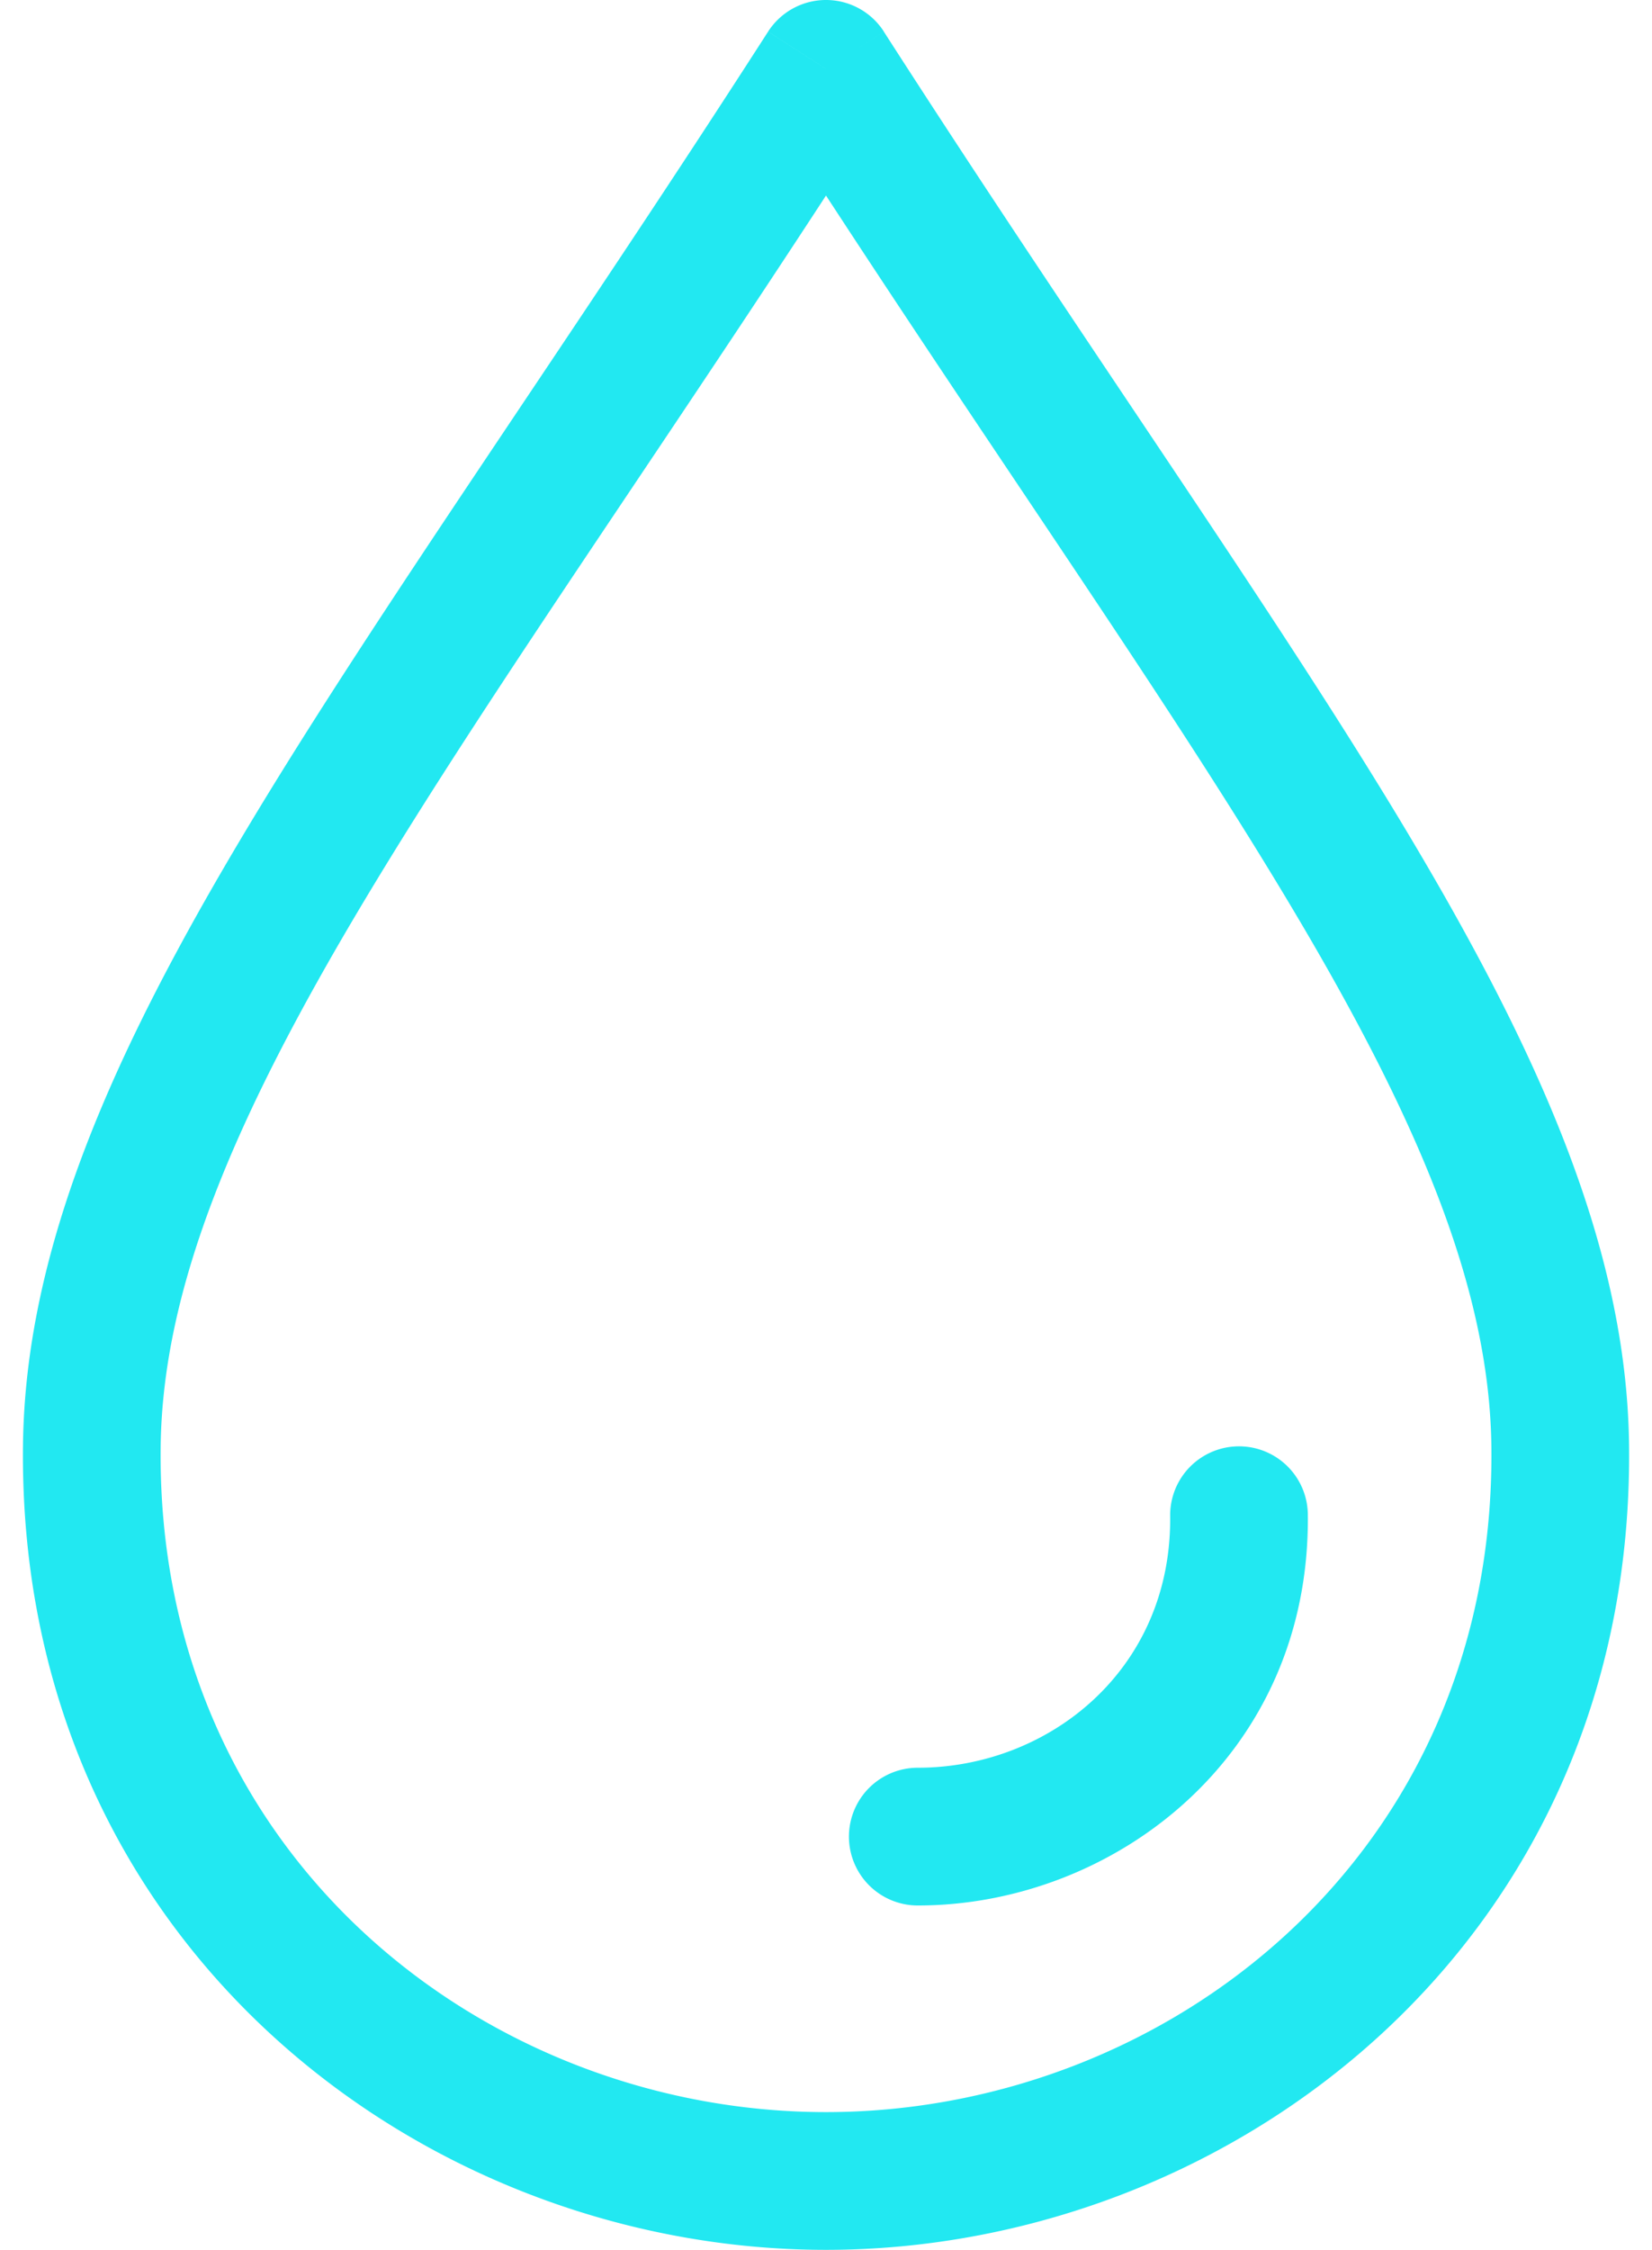 <svg width="36" height="49" viewBox="0 0 36 49" fill="none" xmlns="http://www.w3.org/2000/svg"><path d="M18 1.5l1.262-.811a1.5 1.5 0 0 0-2.524 0L18 1.5zm16 30l-1.5.017L34 31.5zm-31.999 0l1.5.017-1.5-.017zM16.738 2.311c4.569 7.107 8.459 12.526 11.318 17.297 2.842 4.74 4.406 8.447 4.444 11.909l3-.034c-.047-4.308-1.983-8.6-4.87-13.418C27.76 13.278 23.692 7.582 19.261.69l-2.523 1.62zM32.5 31.517C32.598 40.42 25.41 46 18 46v3c8.813 0 17.62-6.688 17.5-17.517l-3 .034zM16.738.689C12.307 7.582 8.24 13.278 5.371 18.065 2.484 22.882.549 27.175.501 31.483l3 .034c.038-3.462 1.602-7.169 4.443-11.91 2.86-4.77 6.75-10.19 11.318-17.296L16.738.69zM.501 31.483C.381 42.313 9.186 49 18 49v-3c-7.41 0-14.597-5.58-14.499-14.483l-3-.034z" fill="#22E8F1"/><path d="M28.5 32.983a1.5 1.5 0 1 0-3 .034l3-.034zM20 38.5a1.5 1.5 0 0 0 0 3v-3zm5.5-5.483c.037 3.354-2.653 5.483-5.5 5.483v3c4.25 0 8.558-3.238 8.5-8.517l-3 .034z" fill="#22E8F1"/></svg>
